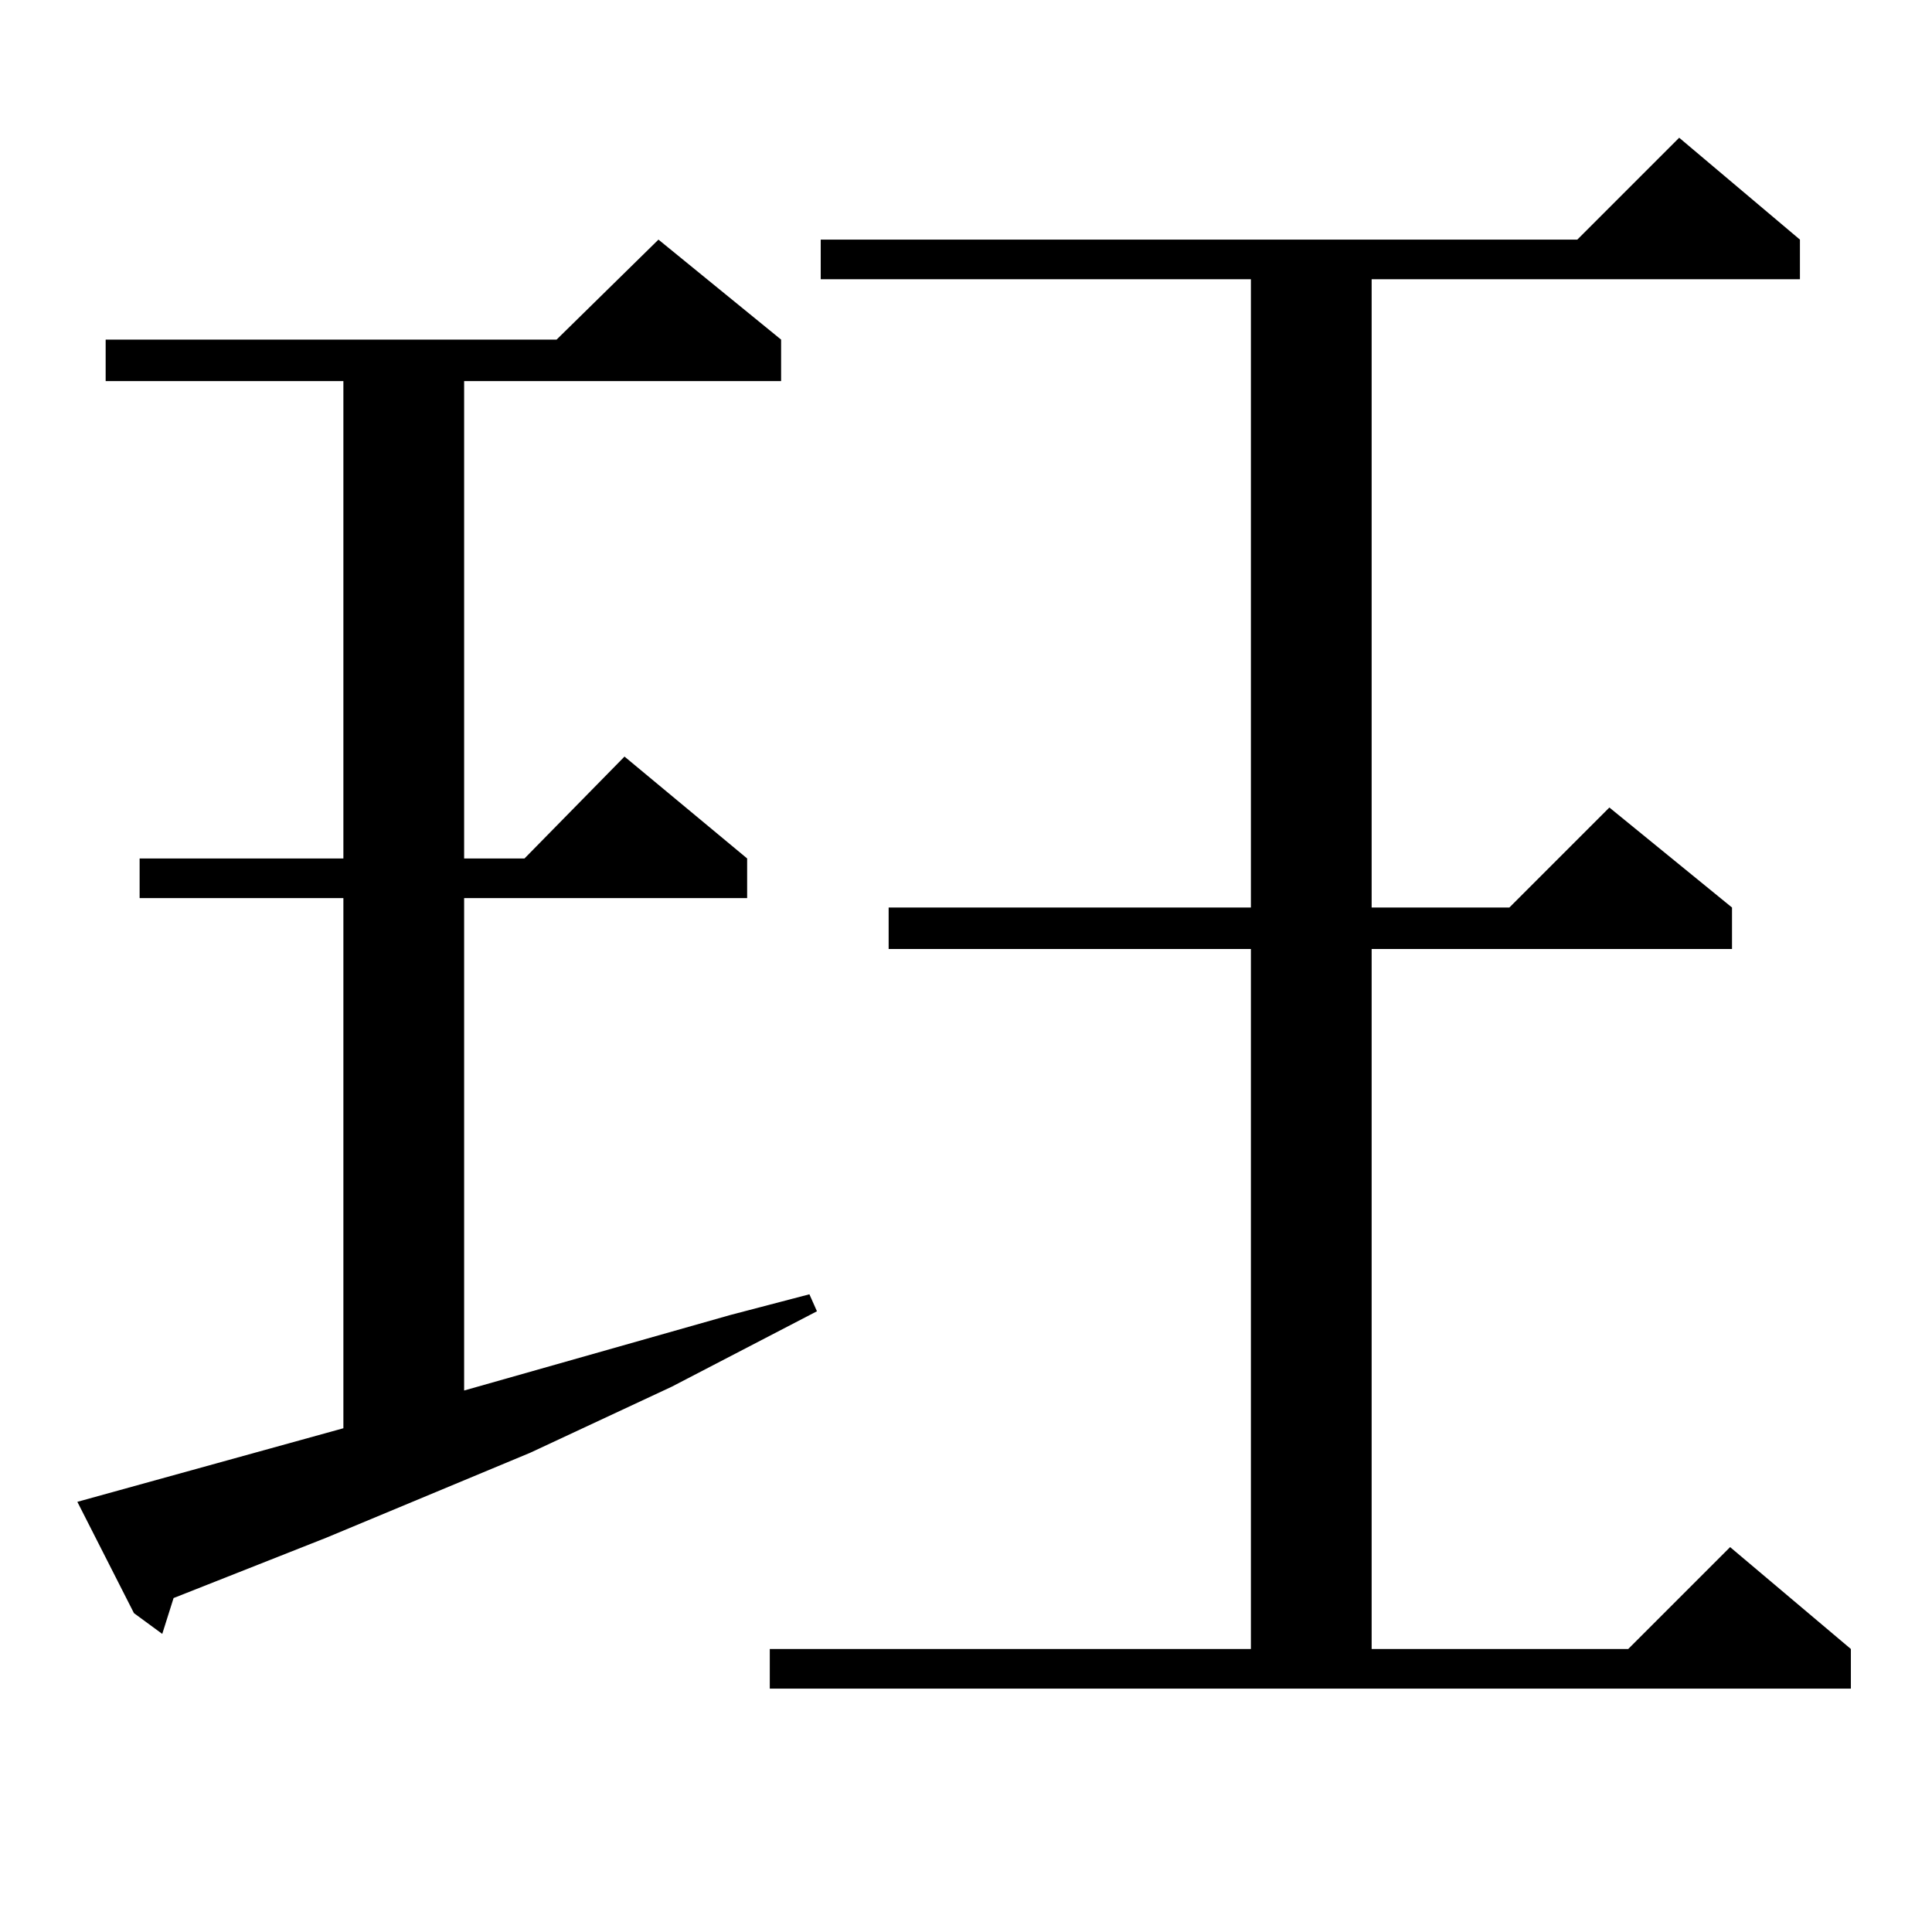 <?xml version="1.0" standalone="no"?>
<!DOCTYPE svg PUBLIC "-//W3C//DTD SVG 1.1//EN" "http://www.w3.org/Graphics/SVG/1.1/DTD/svg11.dtd" >
<svg xmlns="http://www.w3.org/2000/svg" xmlns:xlink="http://www.w3.org/1999/xlink" version="1.1" viewBox="0 -144 1024 1024">
  <g transform="matrix(1 0 0 -1 0 880)">
   <path fill="currentColor"
d="M408 150h255v371h-192v22h192v333h-228v21h401l54 54l64 -54v-21h-227v-333h73l53 53l65 -53v-22h-191v-371h136l54 54l64 -54v-21h-573v21zM41 228l141 39v281h-108v21h108v253h-126v22h239l54 53l65 -53v-22h-168v-253h32l53 54l65 -54v-21h-150v-261l141 40l42 11
l4 -9l-77 -40l-75 -35l-108 -45l-81 -32l-6 -19l-15 11z" />
  </g>

</svg>
